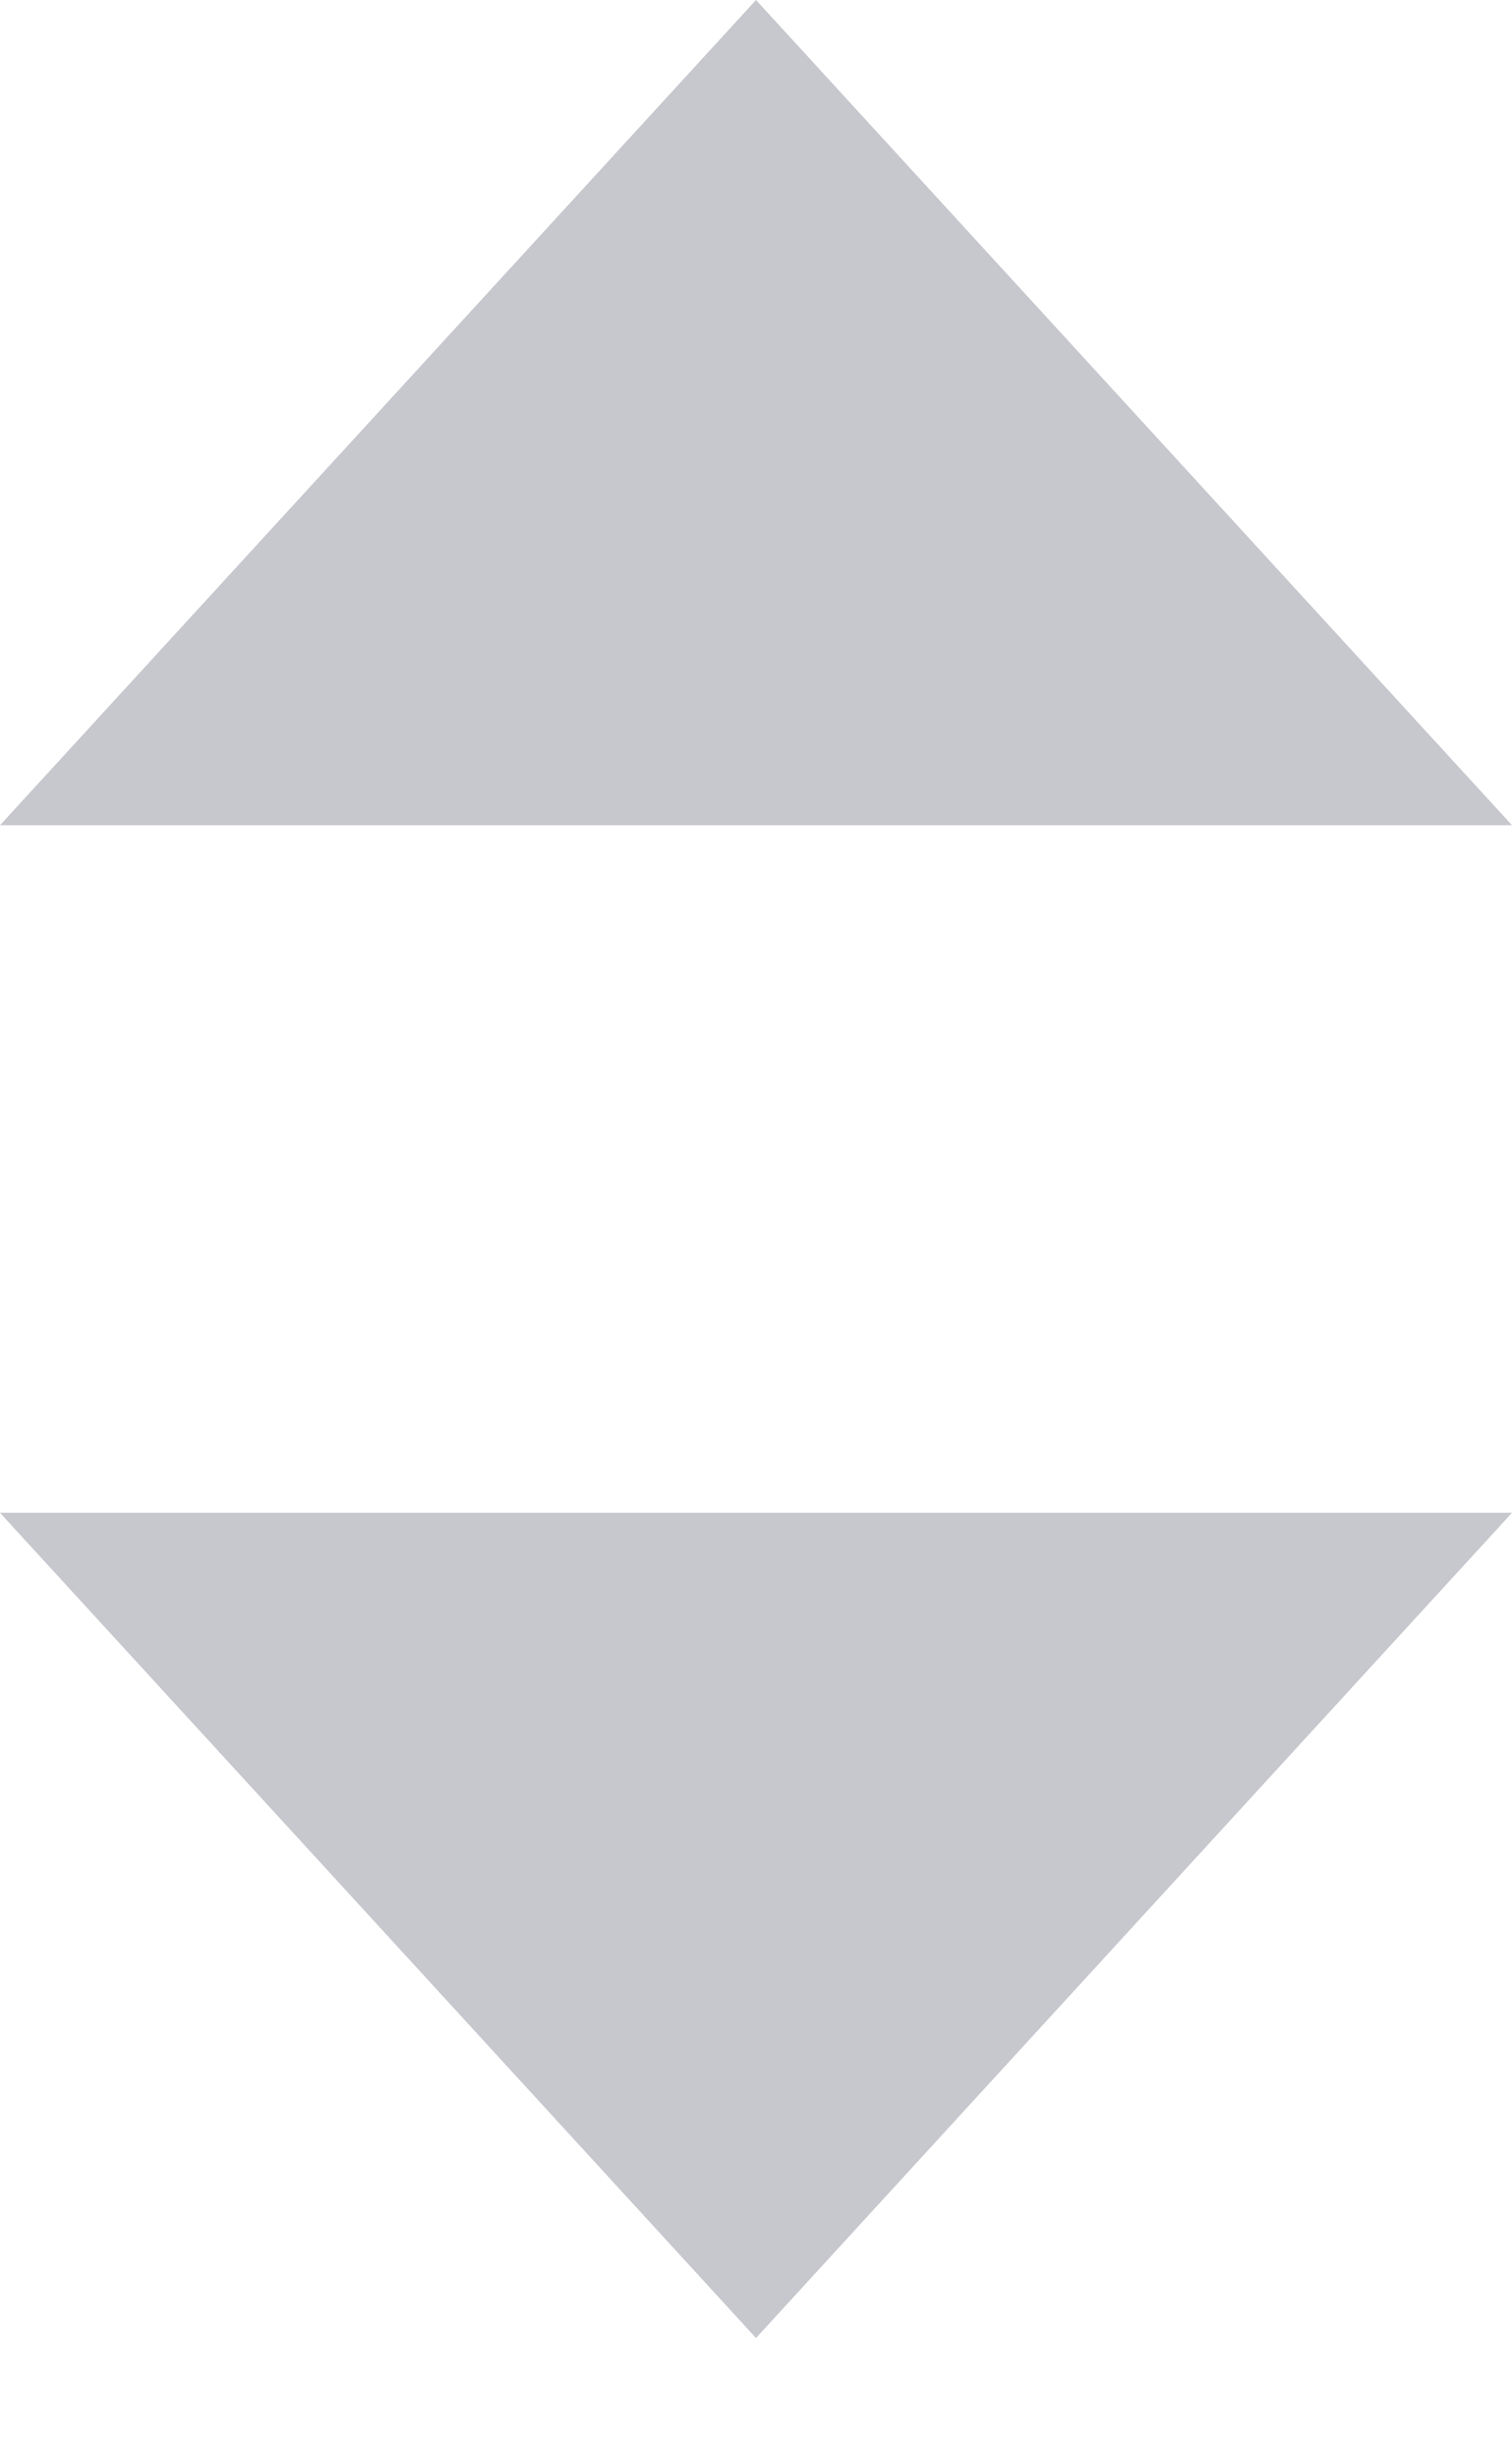 <?xml version="1.0" encoding="UTF-8"?>
<svg width="8px" height="13px" viewBox="0 0 8 13" version="1.1" xmlns="http://www.w3.org/2000/svg" xmlns:xlink="http://www.w3.org/1999/xlink">
    <!-- Generator: Sketch 40.3 (33839) - http://www.bohemiancoding.com/sketch -->
    <title>Group 4</title>
    <desc>Created with Sketch.</desc>
    <defs></defs>
    <g id="1.0" stroke="none" stroke-width="1" fill="none" fill-rule="evenodd">
        <g id="2@2x" transform="translate(-768, -224)" fill="#C7C7CE">
            <g id="Group-4" transform="translate(768, 224)">
                <polygon id="Triangle" points="4 0 8 4.364 0 4.364"></polygon>
                <polygon id="Triangle" transform="translate(4, 10.182) scale(-1, -1) translate(-4, -10.182) " points="4 8 8 12.364 0 12.364"></polygon>
            </g>
        </g>
    </g>
</svg>
